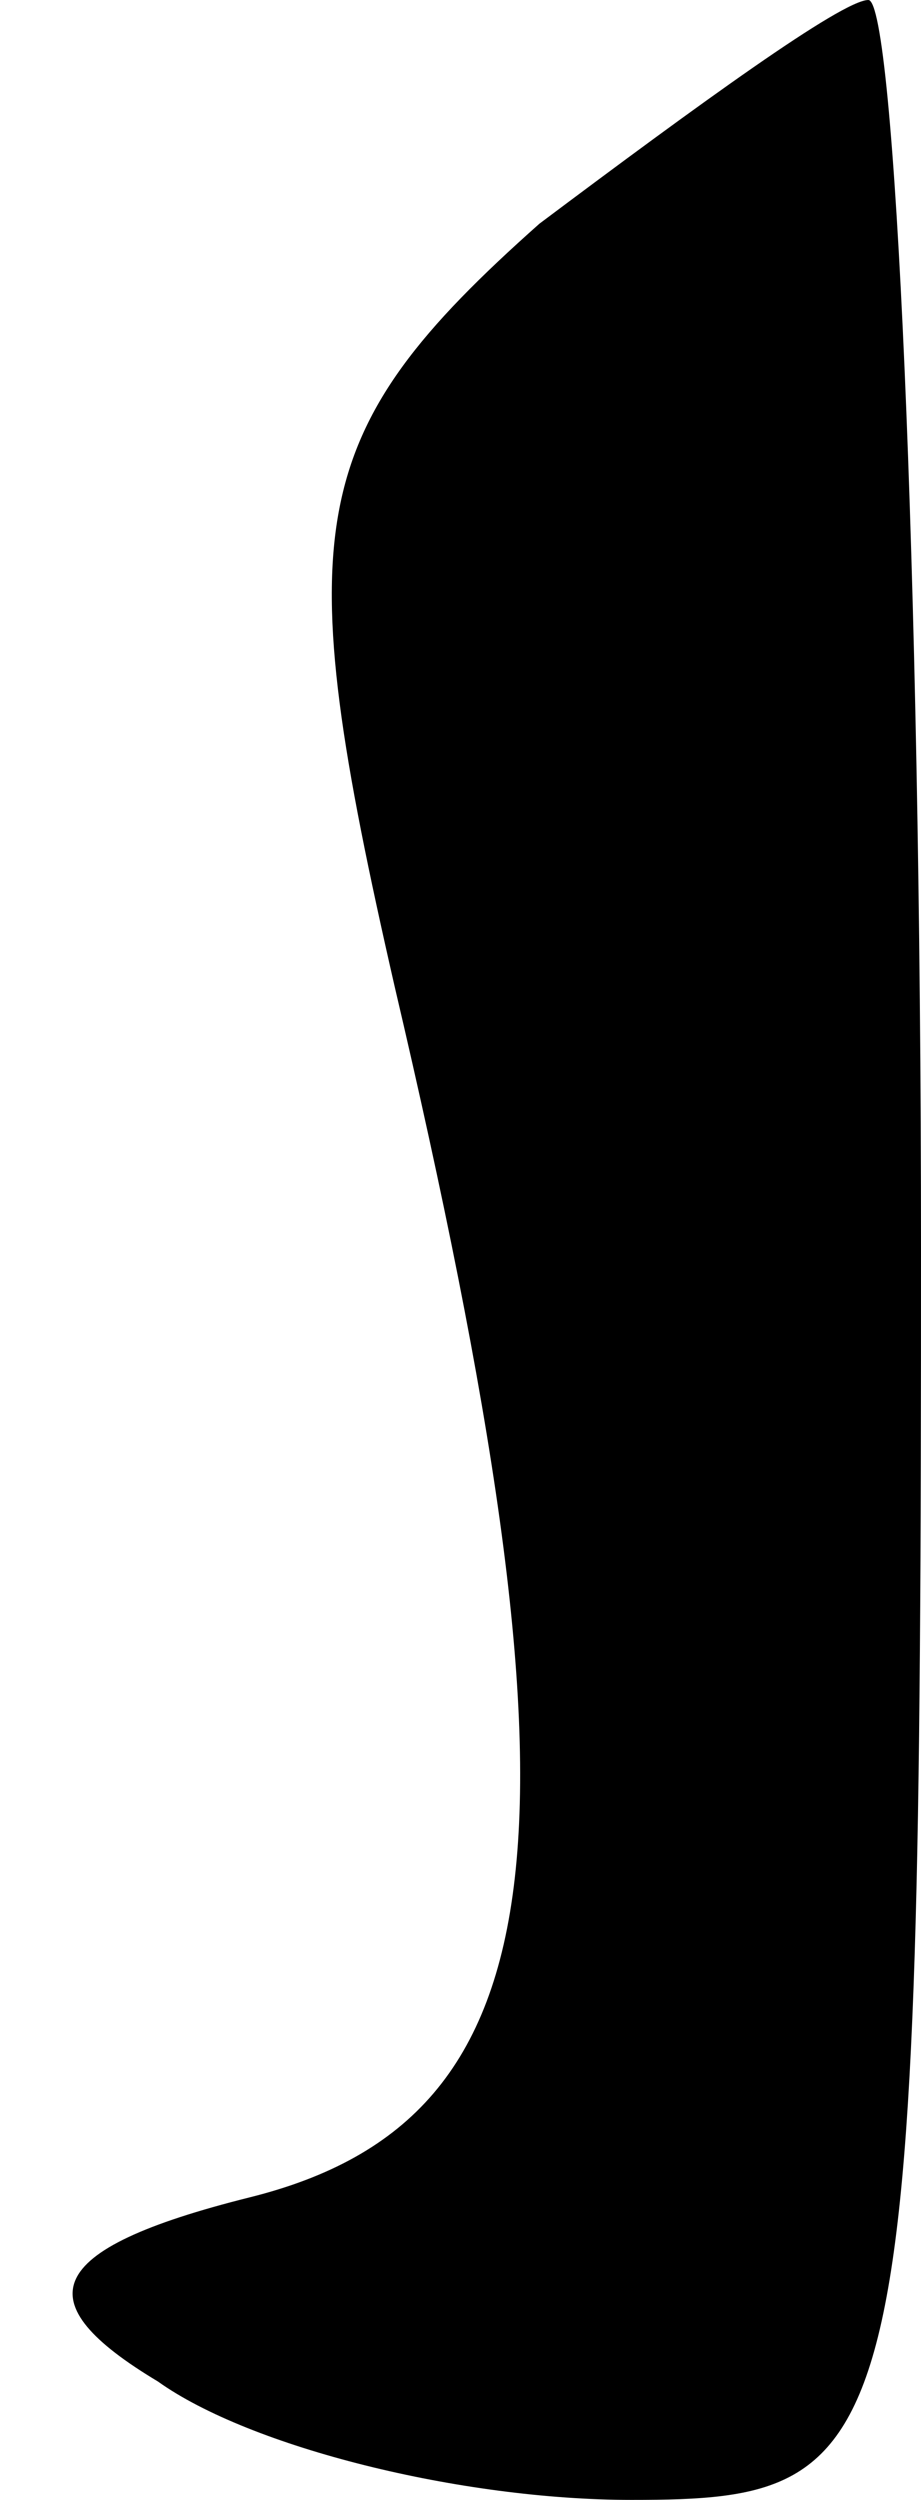 <?xml version="1.0" standalone="no"?>
<!DOCTYPE svg PUBLIC "-//W3C//DTD SVG 20010904//EN"
 "http://www.w3.org/TR/2001/REC-SVG-20010904/DTD/svg10.dtd">
<svg version="1.0" xmlns="http://www.w3.org/2000/svg"
 width="7pt" height="19pt" viewBox="0 0 7 19"
 preserveAspectRatio="xMidYMid meet">
<g transform="translate(0,19) scale(0.1,-0.1)"
fill="#000000" stroke="none">
<path fill="#000000" stroke="none" d="M41 173 c-18 -16 -19 -23 -11 -58 15
-64 13 -86 -11 -92 -16 -4 -17 -8 -7 -14 7 -5 23 -9 36 -9 21 0 22 3 22 95 0
52 -2 95 -4 95 -2 0 -13 -8 -25 -17z"/>
</g>
</svg>

